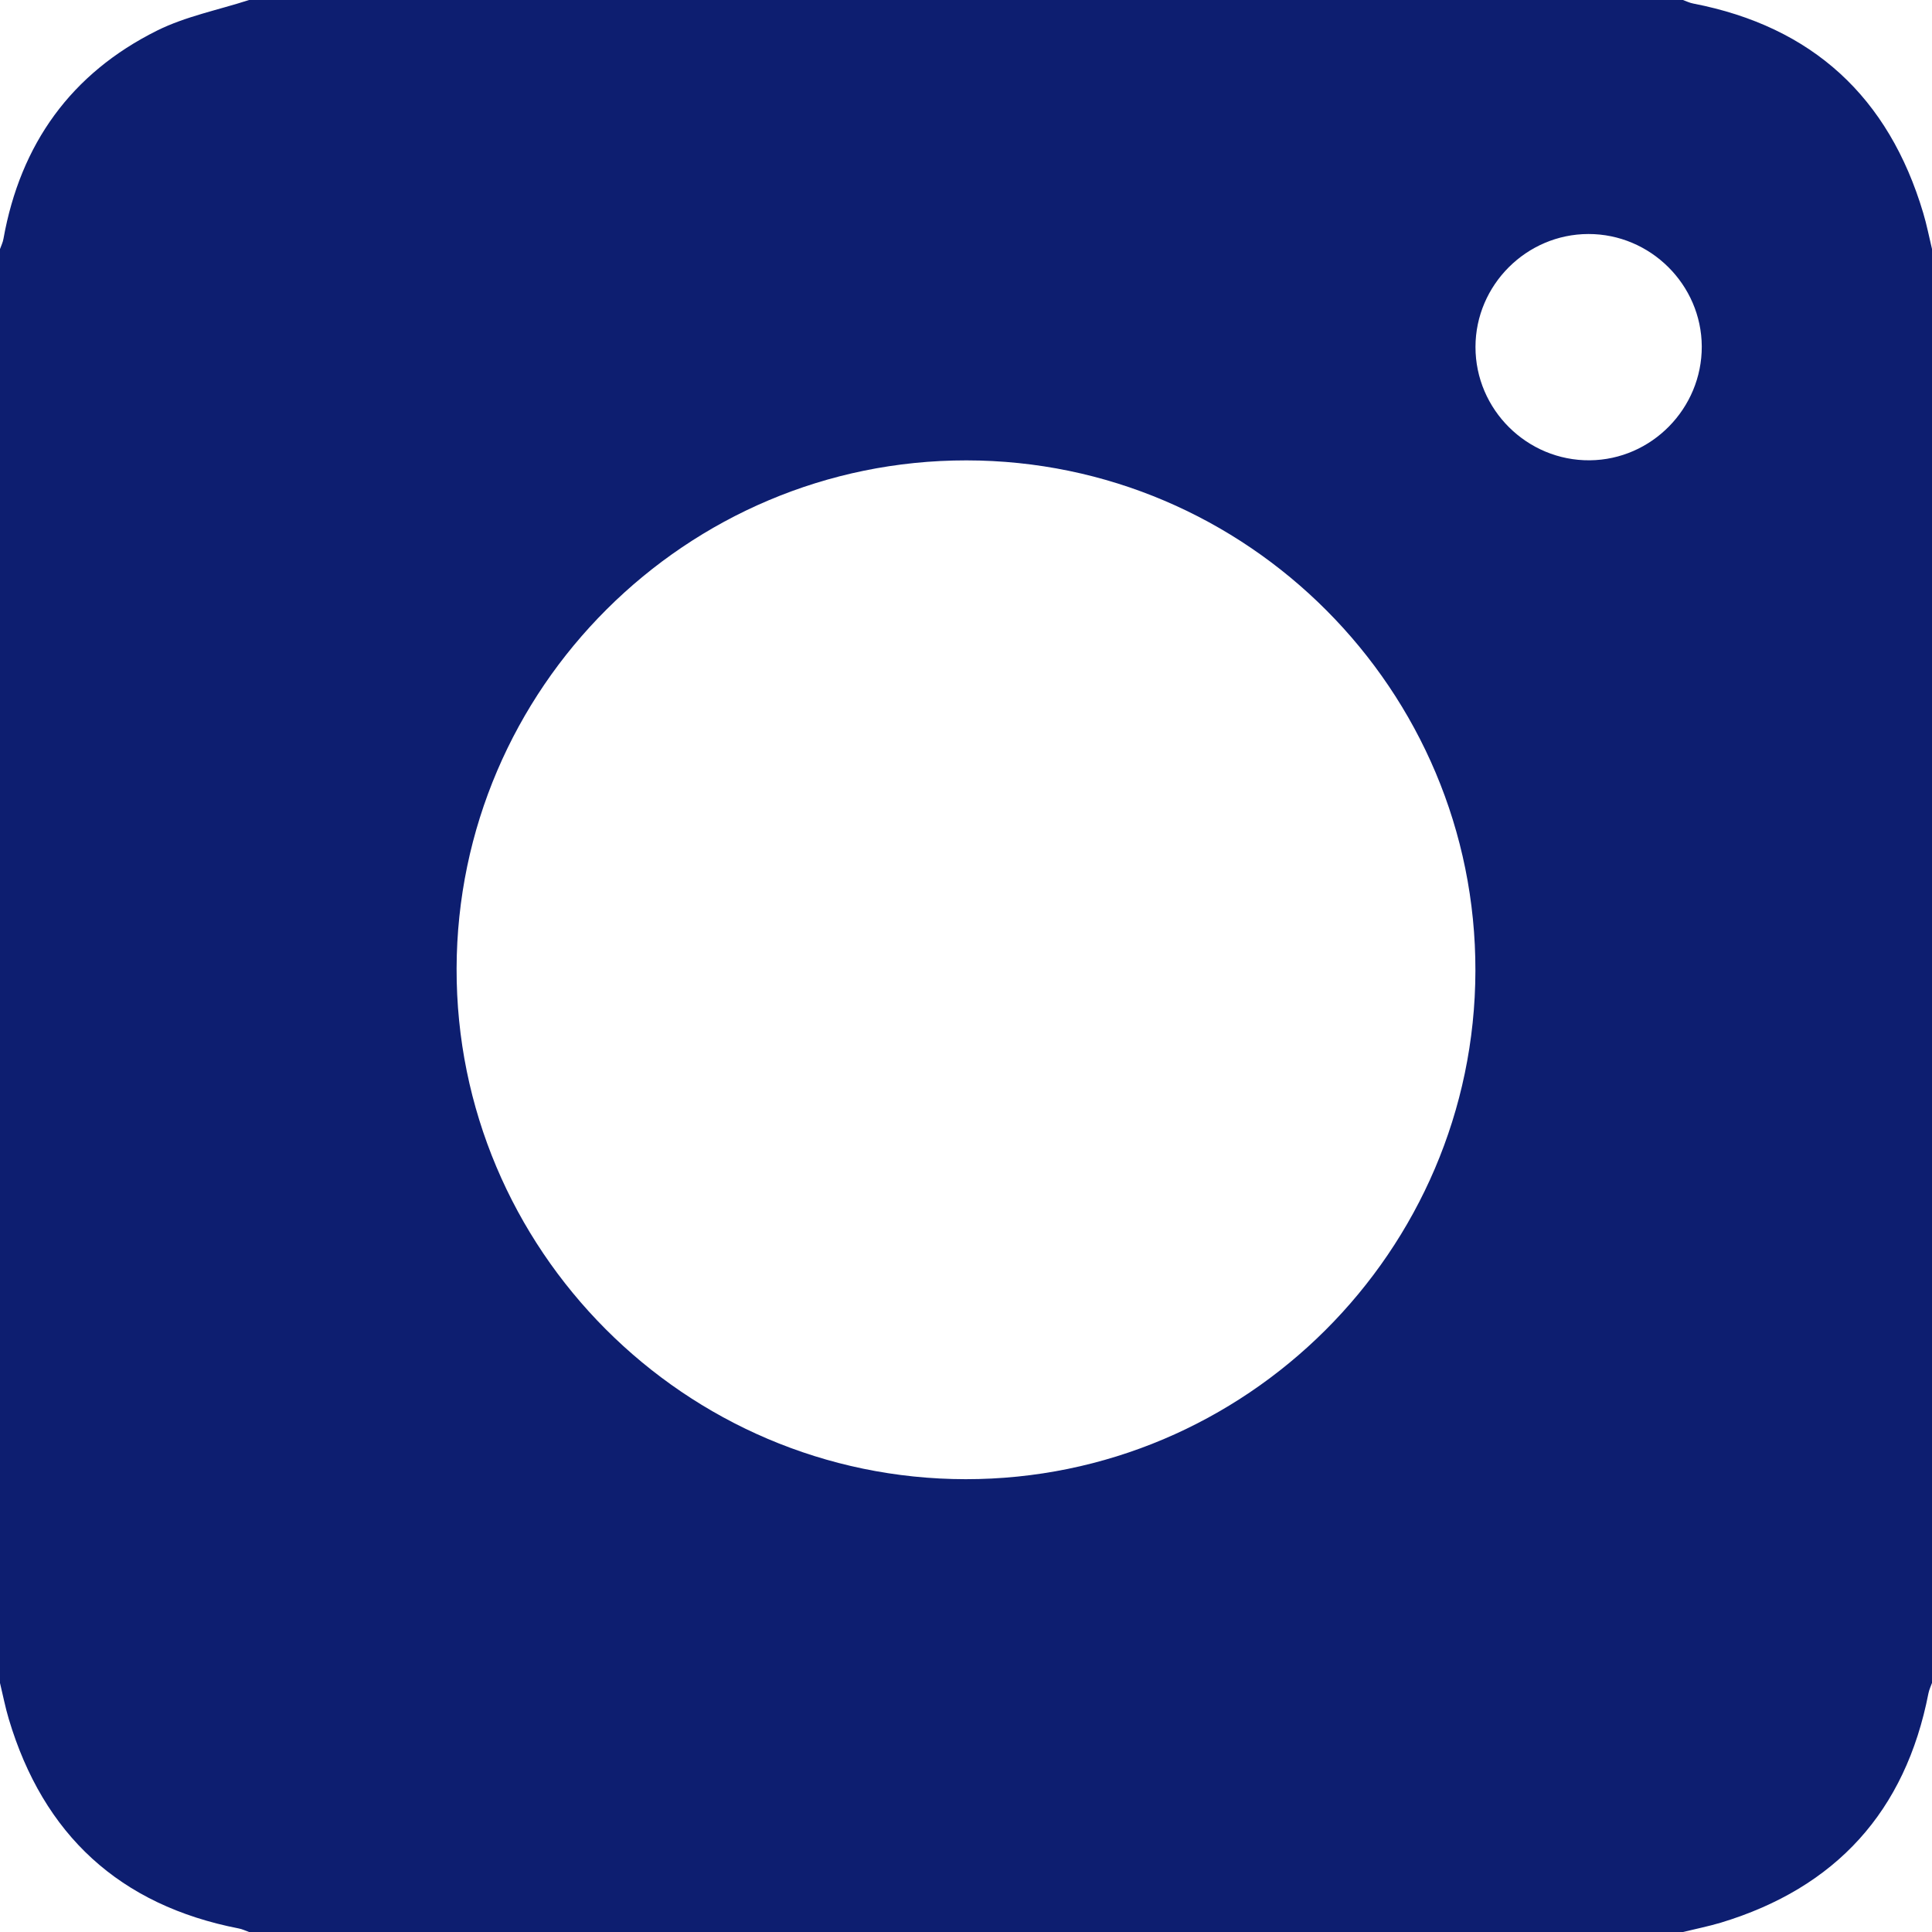 <svg width="24" height="24" viewBox="0 0 24 24" fill="none" xmlns="http://www.w3.org/2000/svg">
<path fill-rule="evenodd" clip-rule="evenodd" d="M0 20.907C0 14.969 0 9.031 0 3.094C0.015 3.051 0.036 3.01 0.043 2.966C0.254 1.789 0.883 0.912 1.951 0.38C2.307 0.203 2.712 0.124 3.094 0C9.031 0 14.969 0 20.906 0C20.948 0.015 20.99 0.036 21.034 0.044C22.515 0.331 23.462 1.205 23.891 2.646C23.935 2.792 23.964 2.944 24 3.093C24 9.031 24 14.969 24 20.906C23.985 20.948 23.965 20.99 23.956 21.034C23.67 22.503 22.806 23.451 21.377 23.884C21.222 23.93 21.063 23.962 20.907 24C14.969 24 9.031 24 3.094 24C3.051 23.985 3.01 23.964 2.966 23.956C1.487 23.668 0.539 22.794 0.109 21.354C0.065 21.207 0.036 21.055 0 20.907ZM11.996 18.375C15.476 18.377 18.32 15.542 18.328 12.062C18.337 8.573 15.494 5.721 12.005 5.719C8.524 5.717 5.681 8.551 5.672 12.031C5.663 15.52 8.508 18.372 11.996 18.375ZM21.14 4.303C21.136 3.535 20.501 2.906 19.732 2.907C18.962 2.908 18.33 3.541 18.329 4.309C18.328 5.088 18.97 5.725 19.749 5.718C20.517 5.711 21.143 5.073 21.14 4.303Z" fill="#0D1E70"/>
</svg>
